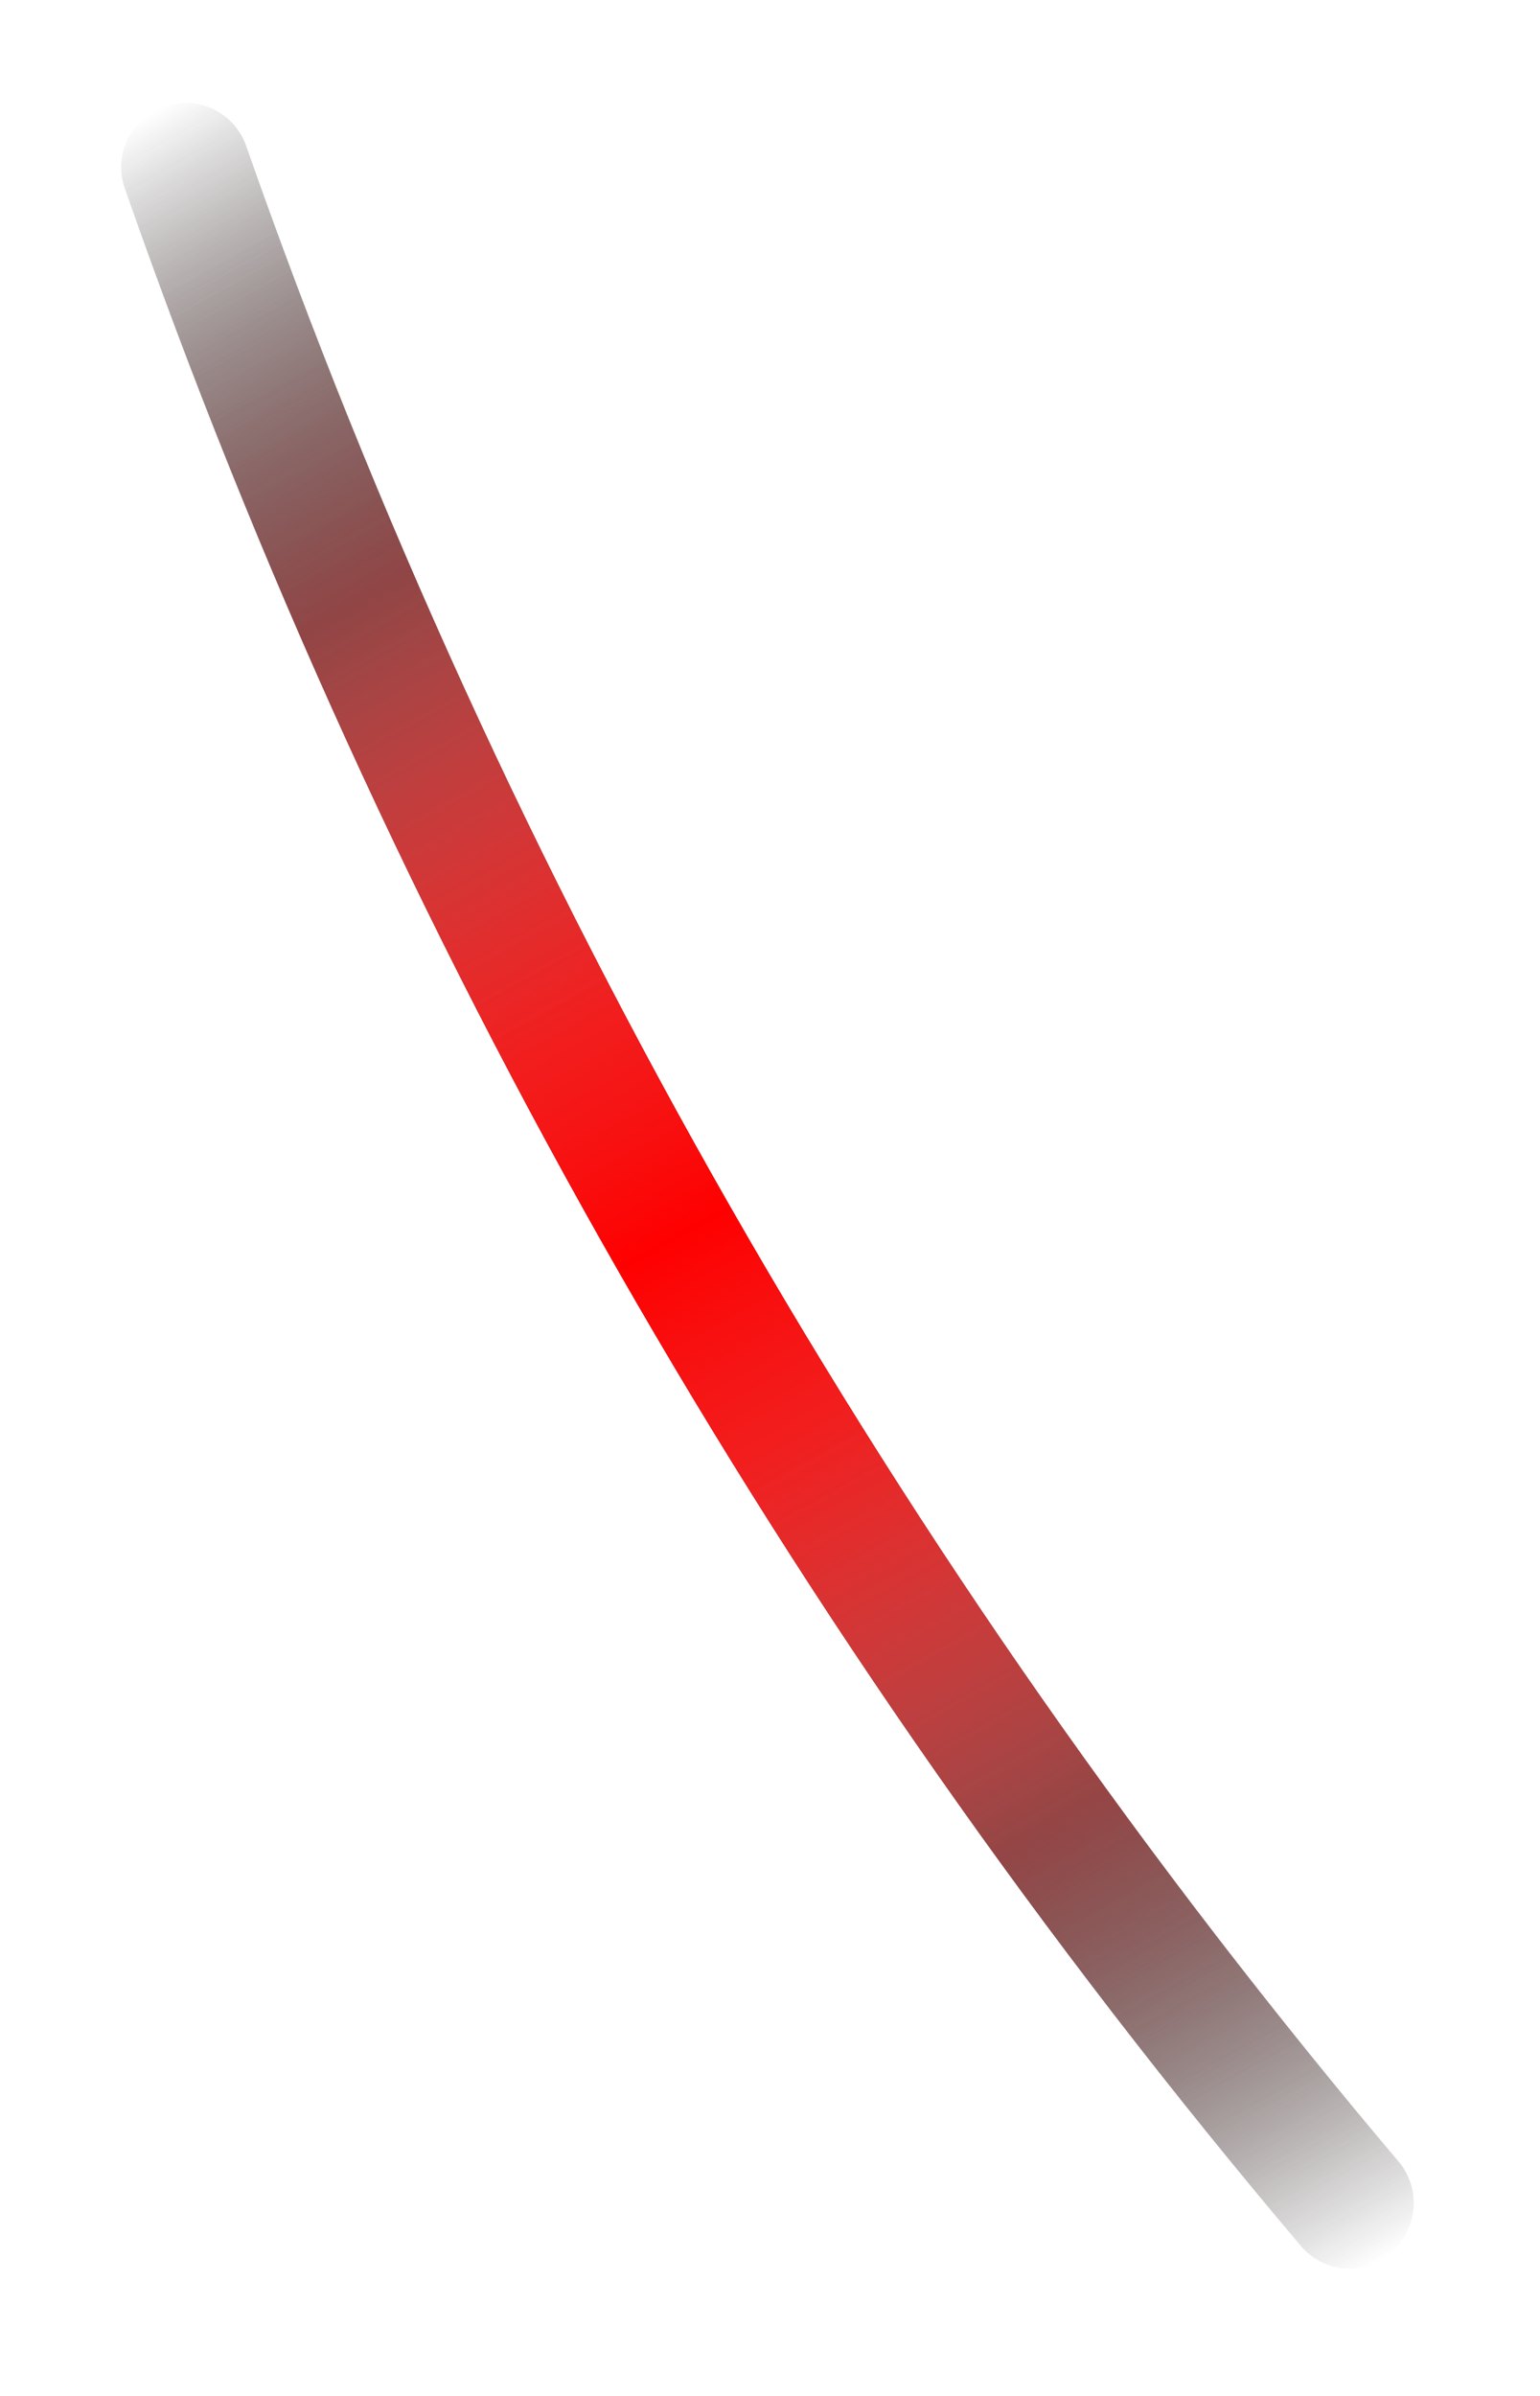 <svg width="45" height="70" viewBox="0 0 45 70" fill="none" xmlns="http://www.w3.org/2000/svg">
<g filter="url(#filter0_f_29025_84772)">
<path d="M41.042 65.326C41.242 64.993 41.334 64.605 41.304 64.217C41.274 63.829 41.124 63.46 40.874 63.161C26.143 45.747 14.727 25.782 7.19 4.255C7.023 3.785 6.677 3.401 6.228 3.187C5.778 2.972 5.262 2.945 4.792 3.111C4.323 3.278 3.938 3.624 3.724 4.073C3.509 4.523 3.482 5.04 3.649 5.509C11.325 27.469 22.966 47.834 37.992 65.593C38.149 65.786 38.343 65.945 38.562 66.062C38.781 66.179 39.021 66.251 39.268 66.275C39.515 66.298 39.764 66.272 40.002 66.199C40.239 66.125 40.459 66.005 40.649 65.846C40.809 65.697 40.942 65.521 41.042 65.326Z" fill="url(#paint0_linear_29025_84772)"/>
</g>
<path style="mix-blend-mode:overlay" d="M41.042 65.326C41.242 64.993 41.334 64.605 41.304 64.217C41.274 63.829 41.124 63.46 40.874 63.161C26.143 45.747 14.727 25.782 7.19 4.255C7.023 3.785 6.677 3.401 6.228 3.187C5.778 2.972 5.262 2.945 4.792 3.111C4.323 3.278 3.938 3.624 3.724 4.073C3.509 4.523 3.482 5.04 3.649 5.509C11.325 27.469 22.966 47.834 37.992 65.593C38.149 65.786 38.343 65.945 38.562 66.062C38.781 66.179 39.021 66.251 39.268 66.275C39.515 66.298 39.764 66.272 40.002 66.199C40.239 66.125 40.459 66.005 40.649 65.846C40.809 65.697 40.942 65.521 41.042 65.326Z" fill="url(#paint1_linear_29025_84772)"/>
<g style="mix-blend-mode:overlay">
<path style="mix-blend-mode:overlay" d="M41.042 65.326C41.242 64.993 41.334 64.605 41.304 64.217C41.274 63.829 41.124 63.46 40.874 63.161C26.143 45.747 14.727 25.782 7.19 4.255C7.023 3.785 6.677 3.401 6.228 3.187C5.778 2.972 5.262 2.945 4.792 3.111C4.323 3.278 3.938 3.624 3.724 4.073C3.509 4.523 3.482 5.04 3.649 5.509C11.325 27.469 22.966 47.834 37.992 65.593C38.149 65.786 38.343 65.945 38.562 66.062C38.781 66.179 39.021 66.251 39.268 66.275C39.515 66.298 39.764 66.272 40.002 66.199C40.239 66.125 40.459 66.005 40.649 65.846C40.809 65.697 40.942 65.521 41.042 65.326Z" fill="url(#paint2_linear_29025_84772)"/>
</g>
<defs>
<filter id="filter0_f_29025_84772" x="0.728" y="0.191" width="43.393" height="68.905" filterUnits="userSpaceOnUse" color-interpolation-filters="sRGB">
<feFlood flood-opacity="0" result="BackgroundImageFix"/>
<feBlend mode="normal" in="SourceGraphic" in2="BackgroundImageFix" result="shape"/>
<feGaussianBlur stdDeviation="1.406" result="effect1_foregroundBlur_29025_84772"/>
</filter>
<linearGradient id="paint0_linear_29025_84772" x1="39.212" y1="66.708" x2="3.053" y2="4.079" gradientUnits="userSpaceOnUse">
<stop offset="0" stop-opacity="0"/>
<stop offset="0.219"/>
<stop offset="0.786"/>
<stop offset="1" stop-opacity="0"/>
</linearGradient>
<linearGradient id="paint1_linear_29025_84772" x1="4.423" y1="3.288" x2="39.213" y2="66.707" gradientUnits="userSpaceOnUse">
<stop offset="0" stop-color="#B2B2B2" stop-opacity="0"/>
<stop offset="0.411" stop-color="red"/>
<stop offset="0.589" stop-color="red"/>
<stop offset="1" stop-color="#B2B2B2" stop-opacity="0"/>
</linearGradient>
<linearGradient id="paint2_linear_29025_84772" x1="4.18" y1="3.428" x2="39.213" y2="66.707" gradientUnits="userSpaceOnUse">
<stop offset="0.062" stop-color="#B2B2B2" stop-opacity="0"/>
<stop offset="0.5" stop-color="red"/>
<stop offset="0.938" stop-color="#B2B2B2" stop-opacity="0"/>
</linearGradient>
</defs>
</svg>
